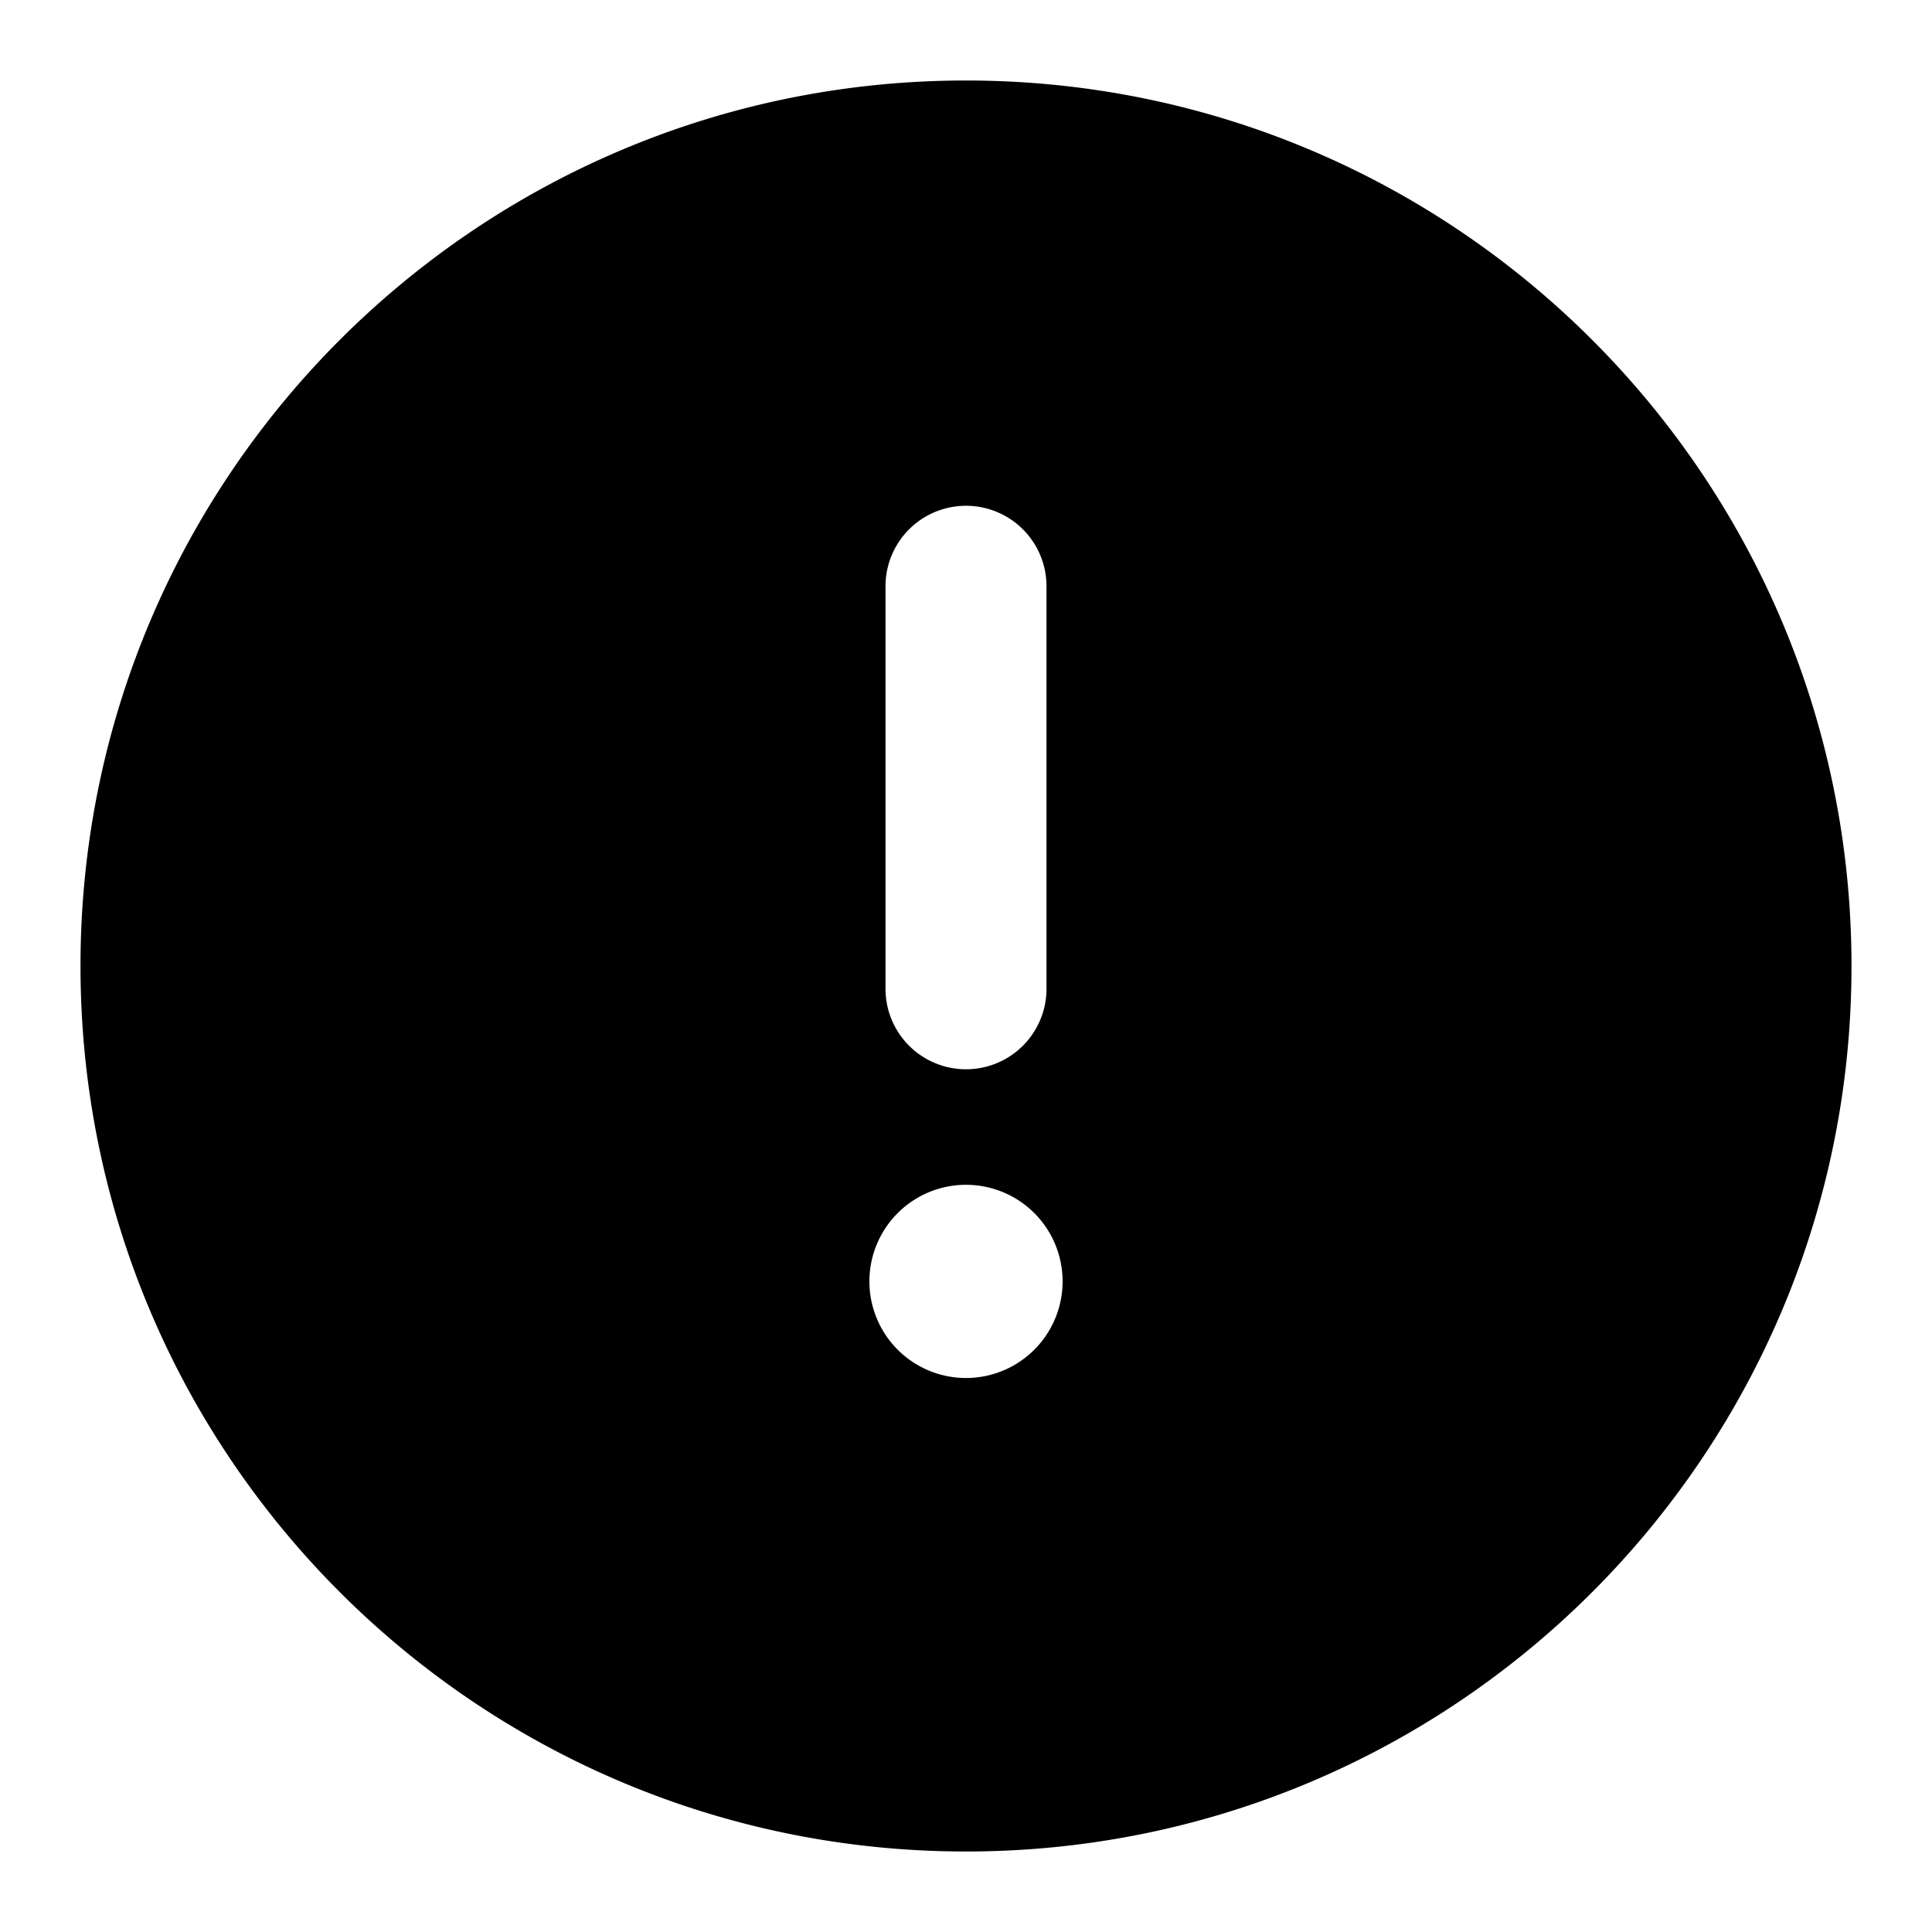 <svg xmlns="http://www.w3.org/2000/svg" viewBox="0 0 24 24">
  <path fill-rule="evenodd" d="M12 17.118a1.2 1.2 0 1 1 0-2.4 1.2 1.2 0 0 1 0 2.4Zm-1-9.835a1 1 0 0 1 2 0v5a1 1 0 0 1-2 0v-5ZM12 1C5.925 1 1 5.925 1 12c0 6.076 4.925 11 11 11s11-4.924 11-11c0-6.075-4.925-11-11-11Z" clip-rule="evenodd"/>
</svg>
